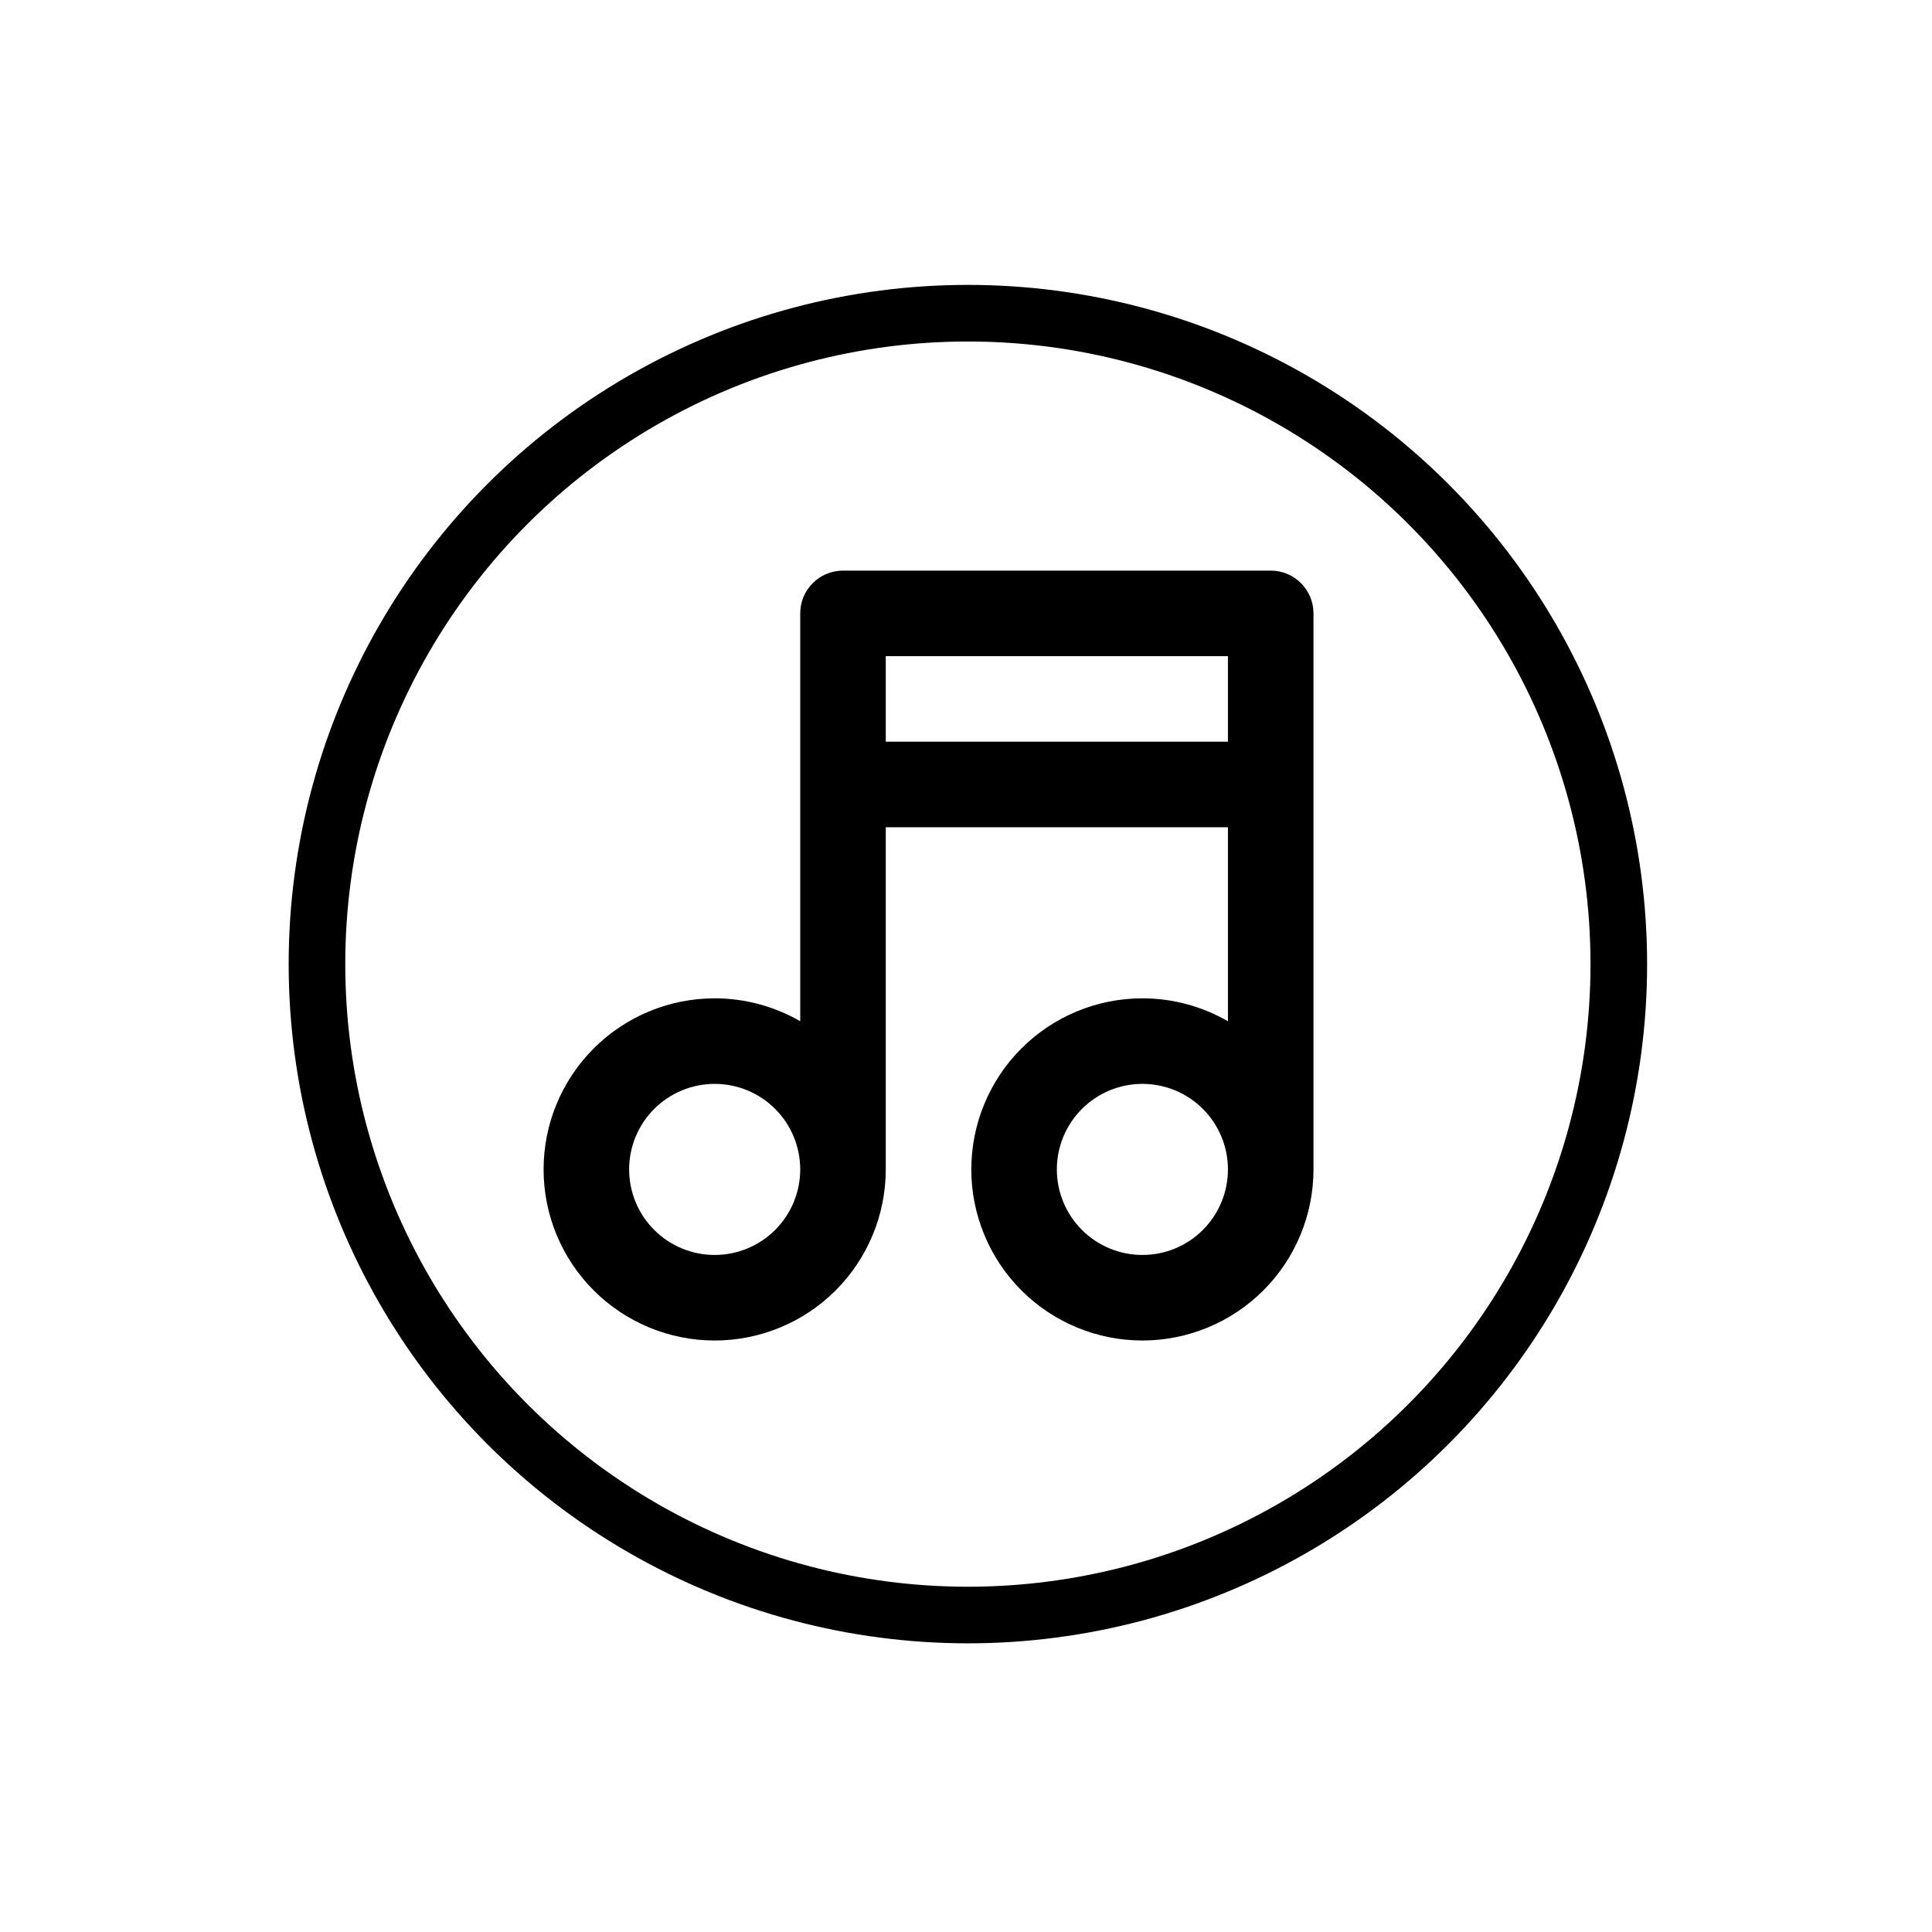 <svg width="512" height="512" viewBox="0 0 512 512" fill="none" xmlns="http://www.w3.org/2000/svg">
<path fill-rule="evenodd" clip-rule="evenodd" d="M212.067 162.553C212.067 156.293 217.142 151.218 223.402 151.218H336.752C343.012 151.218 348.087 156.293 348.087 162.553V309.908L348.087 309.952C348.075 321.961 343.3 333.476 334.807 341.968C326.304 350.471 314.772 355.248 302.747 355.248C290.722 355.248 279.189 350.471 270.687 341.968C262.184 333.465 257.407 321.933 257.407 309.908C257.407 297.883 262.184 286.351 270.687 277.848C279.189 269.345 290.722 264.568 302.747 264.568C310.775 264.568 318.583 266.697 325.417 270.642V219.228H234.737V309.834L234.737 309.908C234.737 321.933 229.96 333.465 221.457 341.968C212.954 350.471 201.422 355.248 189.397 355.248C177.372 355.248 165.839 350.471 157.336 341.968C148.834 333.465 144.057 321.933 144.057 309.908C144.057 297.883 148.834 286.351 157.336 277.848C165.839 269.345 177.372 264.568 189.397 264.568C197.425 264.568 205.233 266.697 212.067 270.642V207.933C212.067 207.92 212.067 207.906 212.067 207.893C212.067 207.88 212.067 207.867 212.067 207.853V162.553ZM234.737 196.558H325.417V173.888H234.737V196.558ZM212.067 309.908V309.852C212.052 303.86 209.665 298.116 205.427 293.878C201.175 289.626 195.409 287.238 189.397 287.238C183.384 287.238 177.618 289.626 173.367 293.878C169.115 298.129 166.727 303.896 166.727 309.908C166.727 315.92 169.115 321.687 173.367 325.938C177.618 330.19 183.384 332.578 189.397 332.578C195.409 332.578 201.175 330.19 205.427 325.938C209.671 321.694 212.058 315.941 212.067 309.941L212.067 309.908ZM286.717 293.878C290.968 289.626 296.734 287.238 302.747 287.238C308.759 287.238 314.526 289.626 318.777 293.878C323.028 298.129 325.417 303.896 325.417 309.908C325.417 315.92 323.028 321.687 318.777 325.938C314.526 330.19 308.759 332.578 302.747 332.578C296.734 332.578 290.968 330.19 286.717 325.938C282.465 321.687 280.077 315.92 280.077 309.908C280.077 303.896 282.465 298.129 286.717 293.878Z" fill="black"/>
<circle cx="256.5" cy="255.5" r="172.5" stroke="black" stroke-width="15"/>
</svg>
